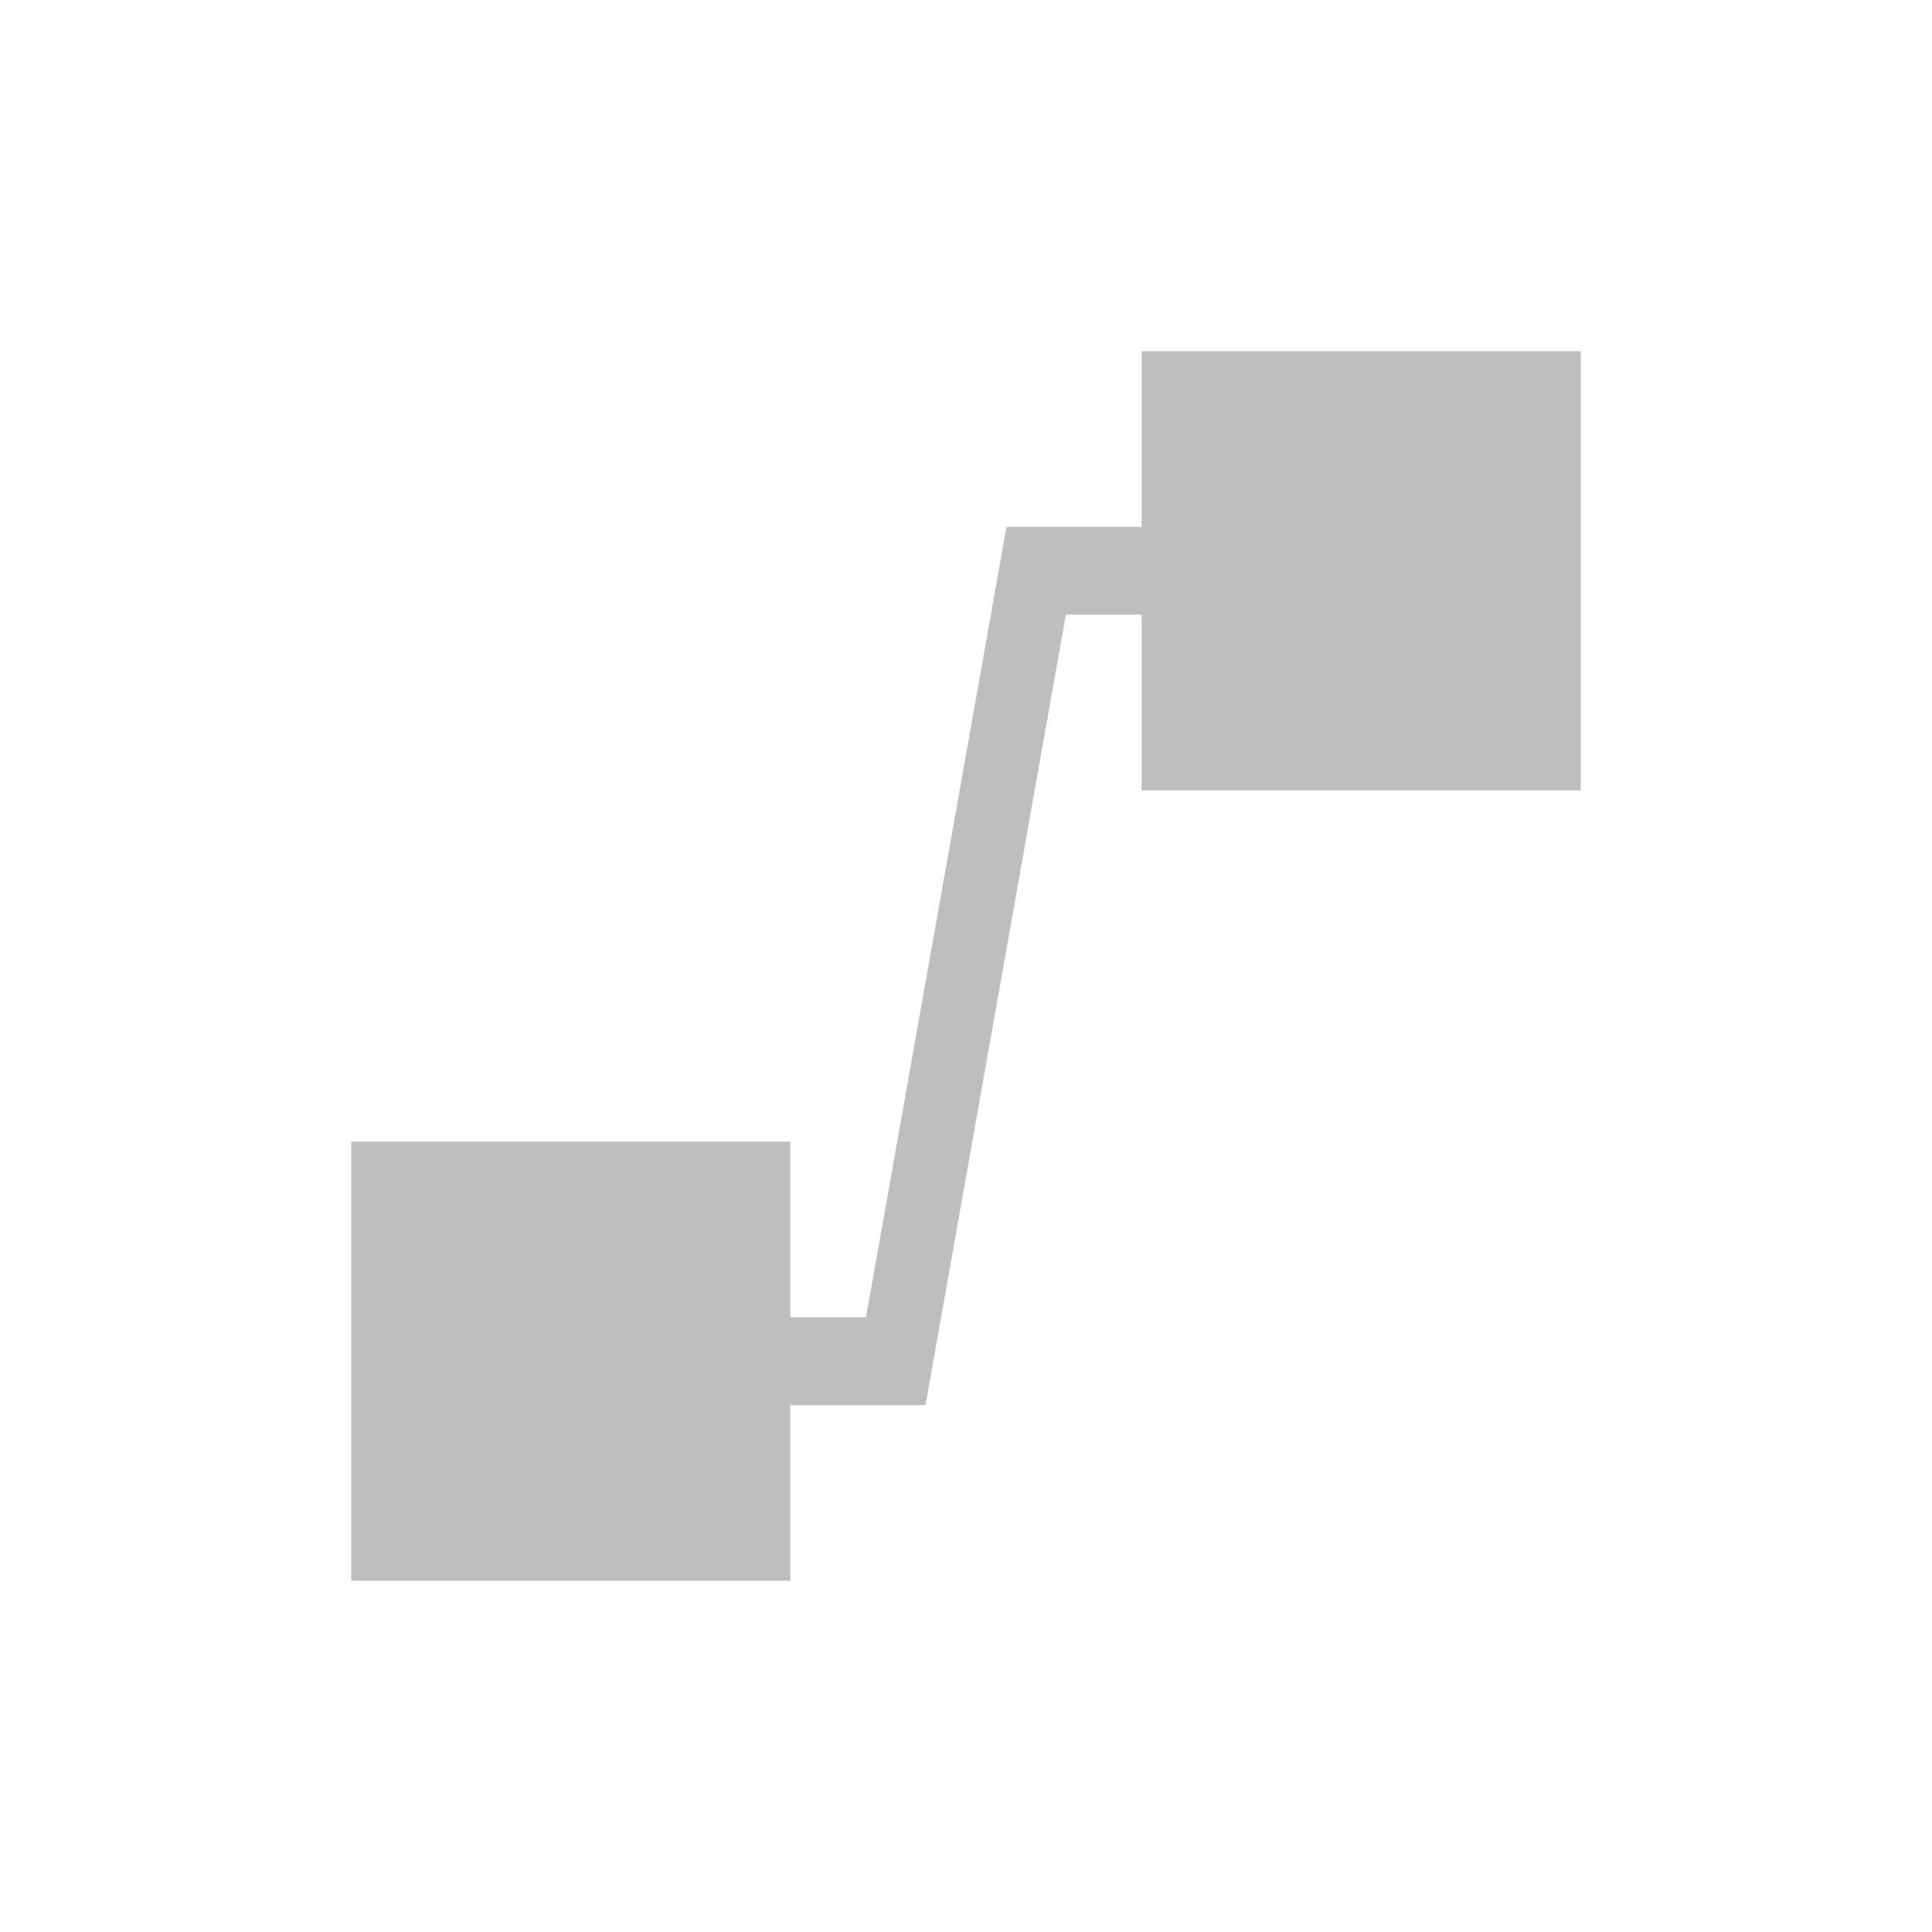 <svg height="22" viewBox="0 0 22 22" width="22" xmlns="http://www.w3.org/2000/svg"><path d="m10 1v2h-1.539l-1.6 9h-.861v-2h-5v5h5v-2h1.539l1.598-9h.863v2h5v-5z" fill="#bebebe" transform="translate(3 3)"/></svg>